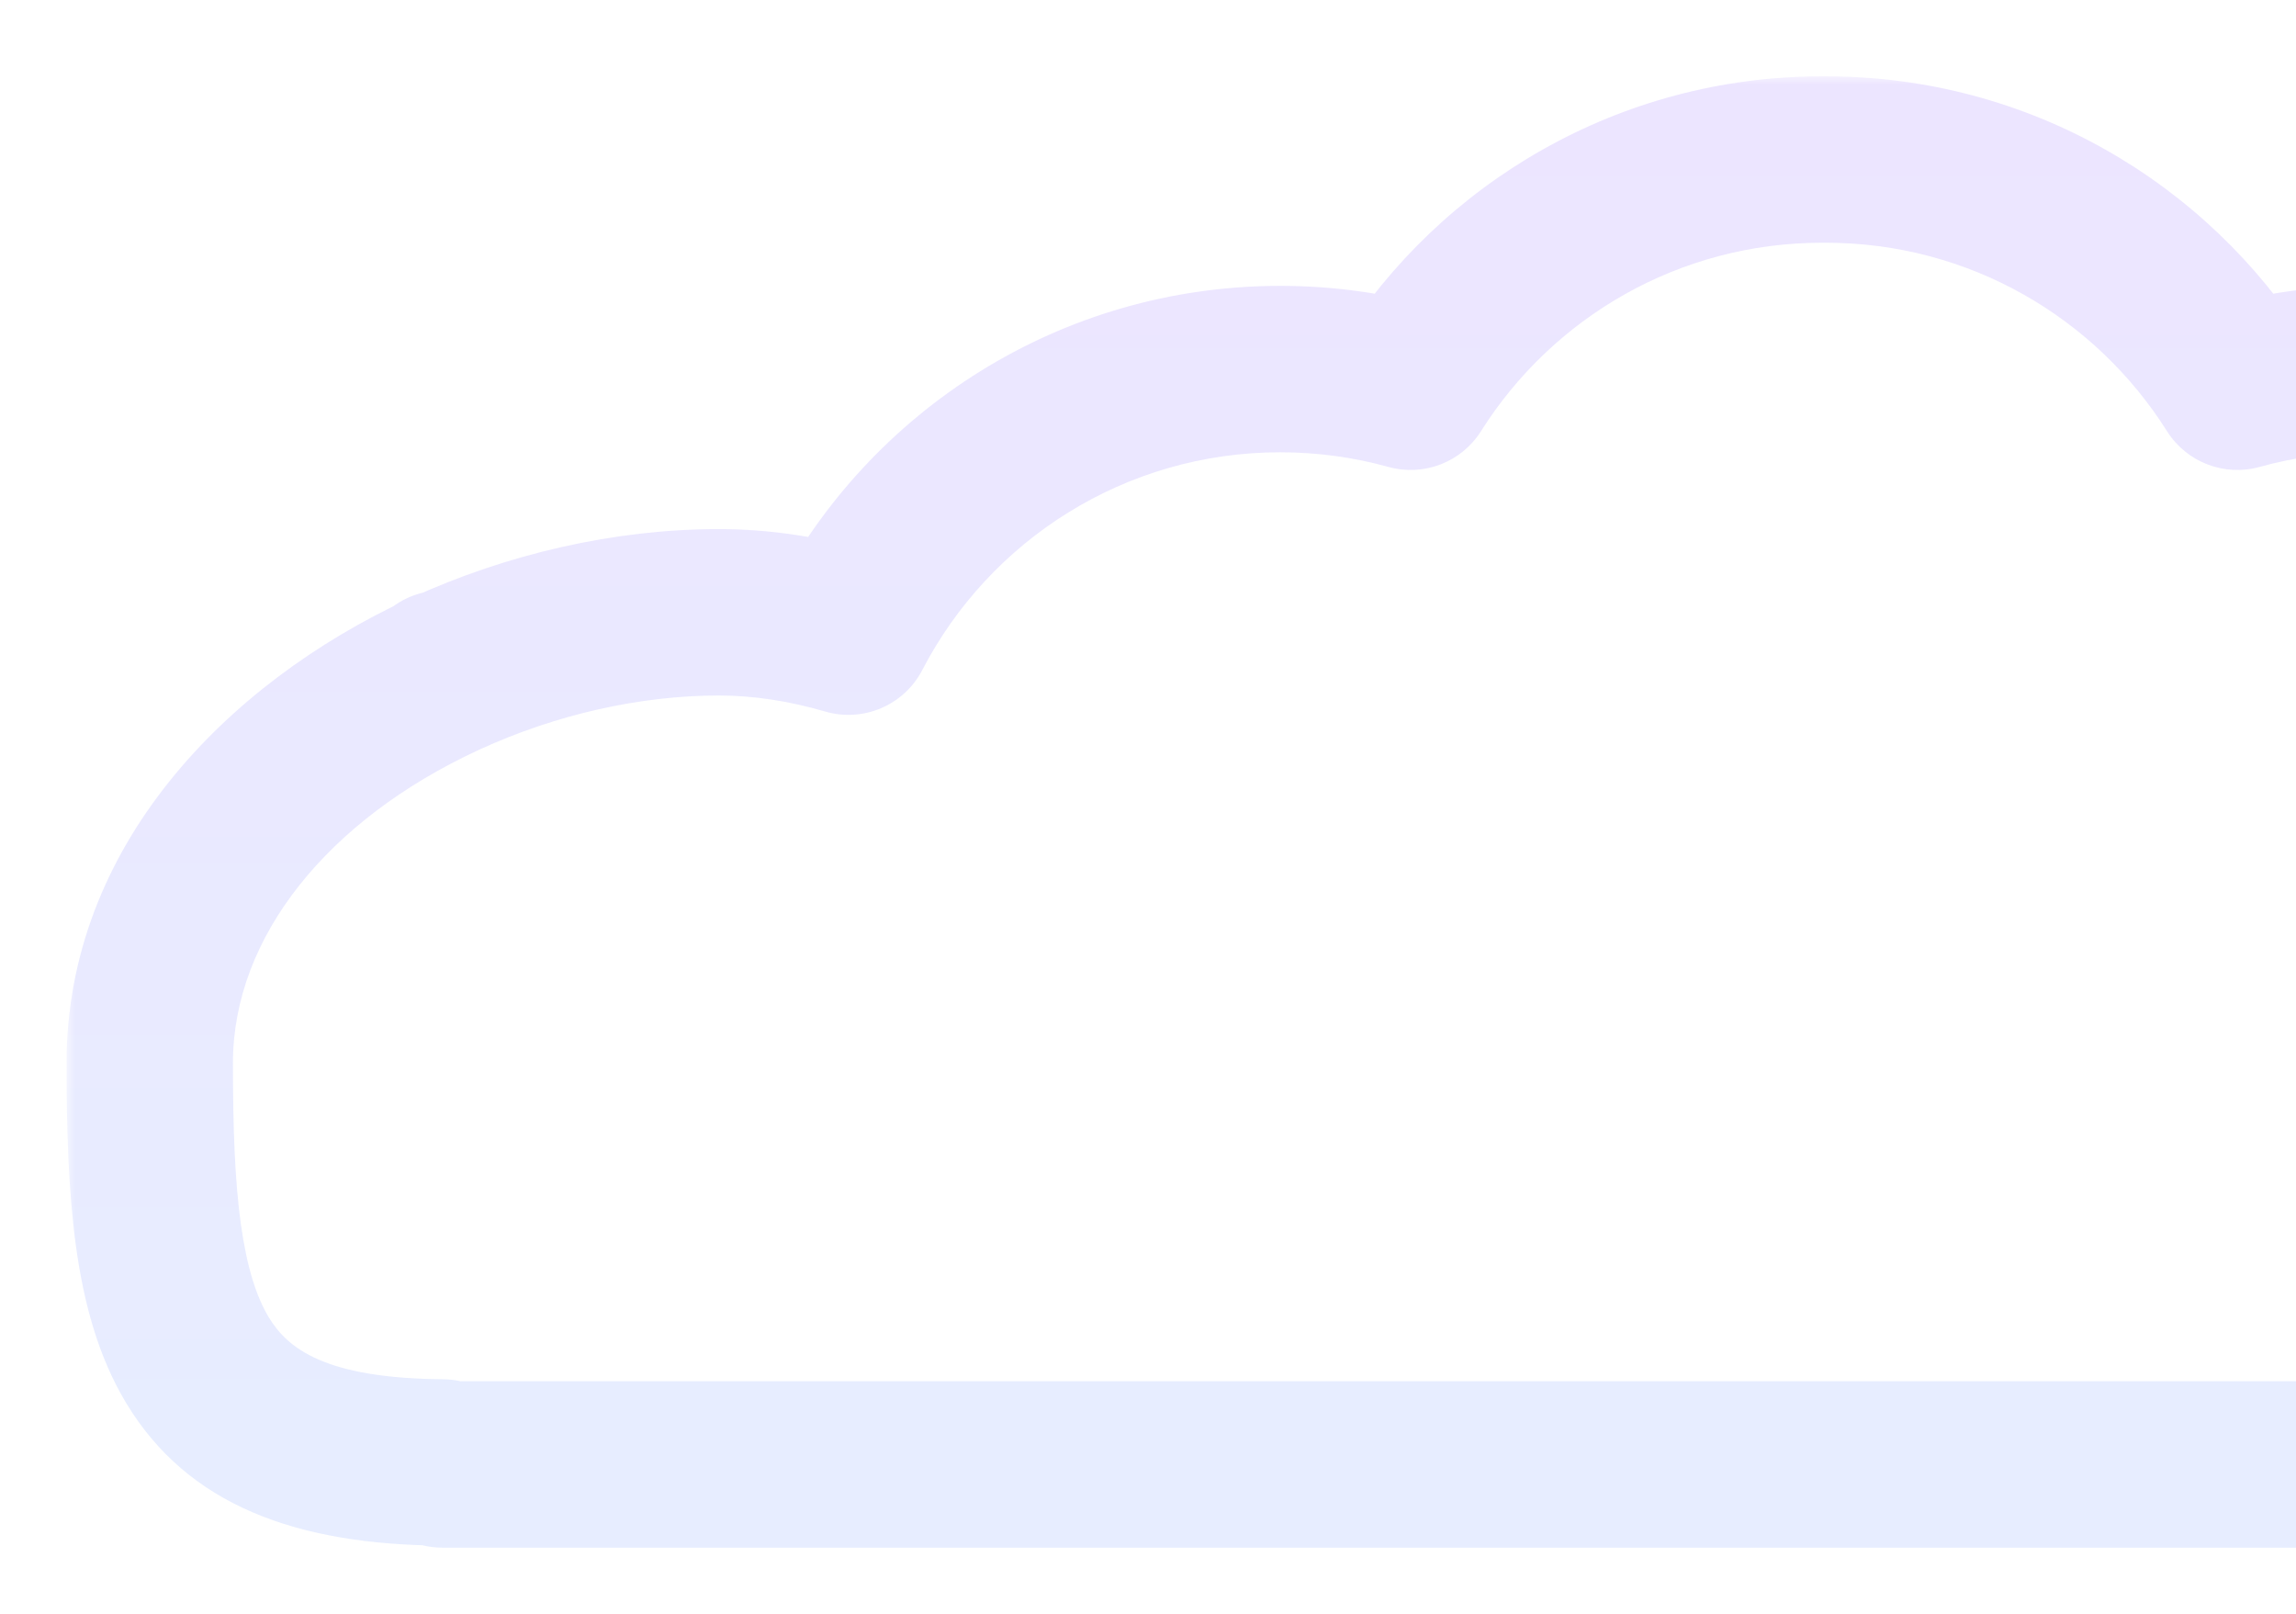 <svg width="138" height="97" viewBox="0 0 138 97" fill="none" xmlns="http://www.w3.org/2000/svg">
<g filter="url(#filter0_f_505_2459)">
<mask id="path-1-outside-1_505_2459" maskUnits="userSpaceOnUse" x="4" y="4.586" width="212" height="89" fill="black">
<rect fill="white" x="4" y="4.586" width="212" height="89"/>
<path fill-rule="evenodd" clip-rule="evenodd" d="M43.214 36.793C37.696 36.793 31.953 38.111 26.783 40.477H26.581V40.569C16.723 45.146 9 53.544 9 63.882C9 79.578 10.772 87.759 26.581 87.88V88H80.297H138.963H192.68V87.88C208.489 87.759 210.261 79.578 210.261 63.882C210.261 53.544 202.537 45.146 192.68 40.569V40.477H192.478C187.308 38.111 181.565 36.793 176.047 36.793C173.467 36.793 170.846 37.203 168.264 37.956C163.397 28.582 153.601 22.178 142.311 22.178C139.596 22.178 136.968 22.548 134.474 23.24C129.299 15.036 120.156 9.586 109.739 9.586C109.703 9.586 109.667 9.586 109.63 9.586C109.594 9.586 109.558 9.586 109.521 9.586C99.105 9.586 89.962 15.036 84.787 23.24C82.293 22.548 79.665 22.178 76.95 22.178C65.659 22.178 55.864 28.582 50.997 37.956C48.415 37.203 45.794 36.793 43.214 36.793Z"/>
</mask>
<path fill-rule="evenodd" clip-rule="evenodd" d="M43.214 36.793C37.696 36.793 31.953 38.111 26.783 40.477H26.581V40.569C16.723 45.146 9 53.544 9 63.882C9 79.578 10.772 87.759 26.581 87.88V88H80.297H138.963H192.68V87.88C208.489 87.759 210.261 79.578 210.261 63.882C210.261 53.544 202.537 45.146 192.68 40.569V40.477H192.478C187.308 38.111 181.565 36.793 176.047 36.793C173.467 36.793 170.846 37.203 168.264 37.956C163.397 28.582 153.601 22.178 142.311 22.178C139.596 22.178 136.968 22.548 134.474 23.24C129.299 15.036 120.156 9.586 109.739 9.586C109.703 9.586 109.667 9.586 109.63 9.586C109.594 9.586 109.558 9.586 109.521 9.586C99.105 9.586 89.962 15.036 84.787 23.24C82.293 22.548 79.665 22.178 76.95 22.178C65.659 22.178 55.864 28.582 50.997 37.956C48.415 37.203 45.794 36.793 43.214 36.793Z" fill="white"/>
<path d="M26.783 40.477V45.477C27.501 45.477 28.211 45.322 28.863 45.023L26.783 40.477ZM26.581 40.477V35.477C23.82 35.477 21.581 37.715 21.581 40.477H26.581ZM26.581 40.569L28.687 45.105C30.452 44.285 31.581 42.516 31.581 40.569H26.581ZM26.581 87.88H31.581C31.581 85.133 29.366 82.901 26.619 82.88L26.581 87.88ZM26.581 88H21.581C21.581 90.762 23.82 93 26.581 93V88ZM192.68 88V93C195.441 93 197.68 90.762 197.68 88H192.68ZM192.68 87.88L192.641 82.88C189.895 82.901 187.68 85.133 187.68 87.88H192.68ZM192.68 40.569H187.68C187.68 42.516 188.809 44.285 190.574 45.105L192.68 40.569ZM192.68 40.477H197.68C197.68 37.715 195.441 35.477 192.68 35.477V40.477ZM192.478 40.477L190.397 45.023C191.05 45.322 191.76 45.477 192.478 45.477V40.477ZM168.264 37.956L163.826 40.26C164.926 42.379 167.371 43.424 169.663 42.756L168.264 37.956ZM134.474 23.24L130.245 25.908C131.423 27.775 133.685 28.649 135.812 28.058L134.474 23.24ZM109.63 9.586L109.612 14.586C109.624 14.586 109.636 14.586 109.649 14.586L109.63 9.586ZM84.787 23.24L83.449 28.058C85.576 28.649 87.838 27.775 89.016 25.908L84.787 23.24ZM50.997 37.956L49.597 42.756C51.89 43.424 54.335 42.379 55.435 40.26L50.997 37.956ZM28.863 45.023C33.426 42.935 38.463 41.793 43.214 41.793V31.793C36.93 31.793 30.48 33.286 24.702 35.93L28.863 45.023ZM26.581 45.477H26.783V35.477H26.581V45.477ZM31.581 40.569V40.477H21.581V40.569H31.581ZM14 63.882C14 56.254 19.777 49.241 28.687 45.105L24.476 36.034C13.67 41.051 4 50.834 4 63.882H14ZM26.619 82.88C19.518 82.826 17.273 81.018 16.147 79.145C15.42 77.935 14.841 76.175 14.476 73.549C14.113 70.927 14 67.755 14 63.882H4C4 67.856 4.109 71.593 4.571 74.924C5.033 78.249 5.885 81.485 7.577 84.298C11.289 90.47 17.835 92.813 26.543 92.88L26.619 82.88ZM31.581 88V87.88H21.581V88H31.581ZM80.297 83H26.581V93H80.297V83ZM80.297 93H138.963V83H80.297V93ZM138.963 93H192.68V83H138.963V93ZM197.68 88V87.88H187.68V88H197.68ZM192.718 92.88C201.426 92.813 207.972 90.47 211.684 84.298C213.375 81.485 214.228 78.249 214.689 74.924C215.152 71.593 215.261 67.856 215.261 63.882H205.261C205.261 67.755 205.148 70.927 204.784 73.549C204.42 76.175 203.841 77.935 203.114 79.145C201.987 81.018 199.743 82.826 192.641 82.88L192.718 92.88ZM215.261 63.882C215.261 50.834 205.591 41.051 194.785 36.034L190.574 45.105C199.484 49.241 205.261 56.254 205.261 63.882H215.261ZM197.68 40.569V40.477H187.68V40.569H197.68ZM192.68 35.477H192.478V45.477H192.68V35.477ZM194.559 35.93C188.781 33.286 182.331 31.793 176.047 31.793V41.793C180.798 41.793 185.835 42.935 190.397 45.023L194.559 35.93ZM176.047 31.793C172.94 31.793 169.847 32.286 166.864 33.156L169.663 42.756C171.845 42.12 173.993 41.793 176.047 41.793V31.793ZM172.701 35.652C167.008 24.687 155.541 17.178 142.311 17.178V27.178C151.662 27.178 159.785 32.477 163.826 40.26L172.701 35.652ZM142.311 17.178C139.14 17.178 136.062 17.61 133.136 18.423L135.812 28.058C137.874 27.485 140.052 27.178 142.311 27.178V17.178ZM109.739 14.586C118.368 14.586 125.947 19.094 130.245 25.908L138.703 20.573C132.651 10.978 121.943 4.586 109.739 4.586V14.586ZM109.649 14.586C109.679 14.586 109.709 14.586 109.739 14.586V4.586C109.697 4.586 109.654 4.586 109.612 4.586L109.649 14.586ZM109.649 4.586C109.606 4.586 109.564 4.586 109.521 4.586V14.586C109.552 14.586 109.582 14.586 109.612 14.586L109.649 4.586ZM109.521 4.586C97.317 4.586 86.61 10.978 80.558 20.573L89.016 25.908C93.314 19.094 100.893 14.586 109.521 14.586V4.586ZM76.95 27.178C79.208 27.178 81.386 27.485 83.449 28.058L86.124 18.423C83.199 17.61 80.121 17.178 76.95 17.178V27.178ZM55.435 40.26C59.475 32.477 67.598 27.178 76.95 27.178V17.178C63.72 17.178 52.252 24.687 46.56 35.652L55.435 40.26ZM43.214 41.793C45.267 41.793 47.416 42.12 49.597 42.756L52.397 33.156C49.414 32.286 46.321 31.793 43.214 31.793V41.793Z" fill="url(#paint0_linear_505_2459)" fill-opacity="0.4" mask="url(#path-1-outside-1_505_2459)"/>
</g>
<defs>
<filter id="filter0_f_505_2459" x="0" y="0.586" width="219.262" height="96.414" filterUnits="userSpaceOnUse" color-interpolation-filters="sRGB">
<feFlood flood-opacity="0" result="BackgroundImageFix"/>
<feBlend mode="normal" in="SourceGraphic" in2="BackgroundImageFix" result="shape"/>
<feGaussianBlur stdDeviation="2" result="effect1_foregroundBlur_505_2459"/>
</filter>
<linearGradient id="paint0_linear_505_2459" x1="109.63" y1="9.586" x2="109.63" y2="88" gradientUnits="userSpaceOnUse">
<stop stop-color="#D0BFFF"/>
<stop offset="1" stop-color="#C3D2FF"/>
</linearGradient>
</defs>
</svg>
